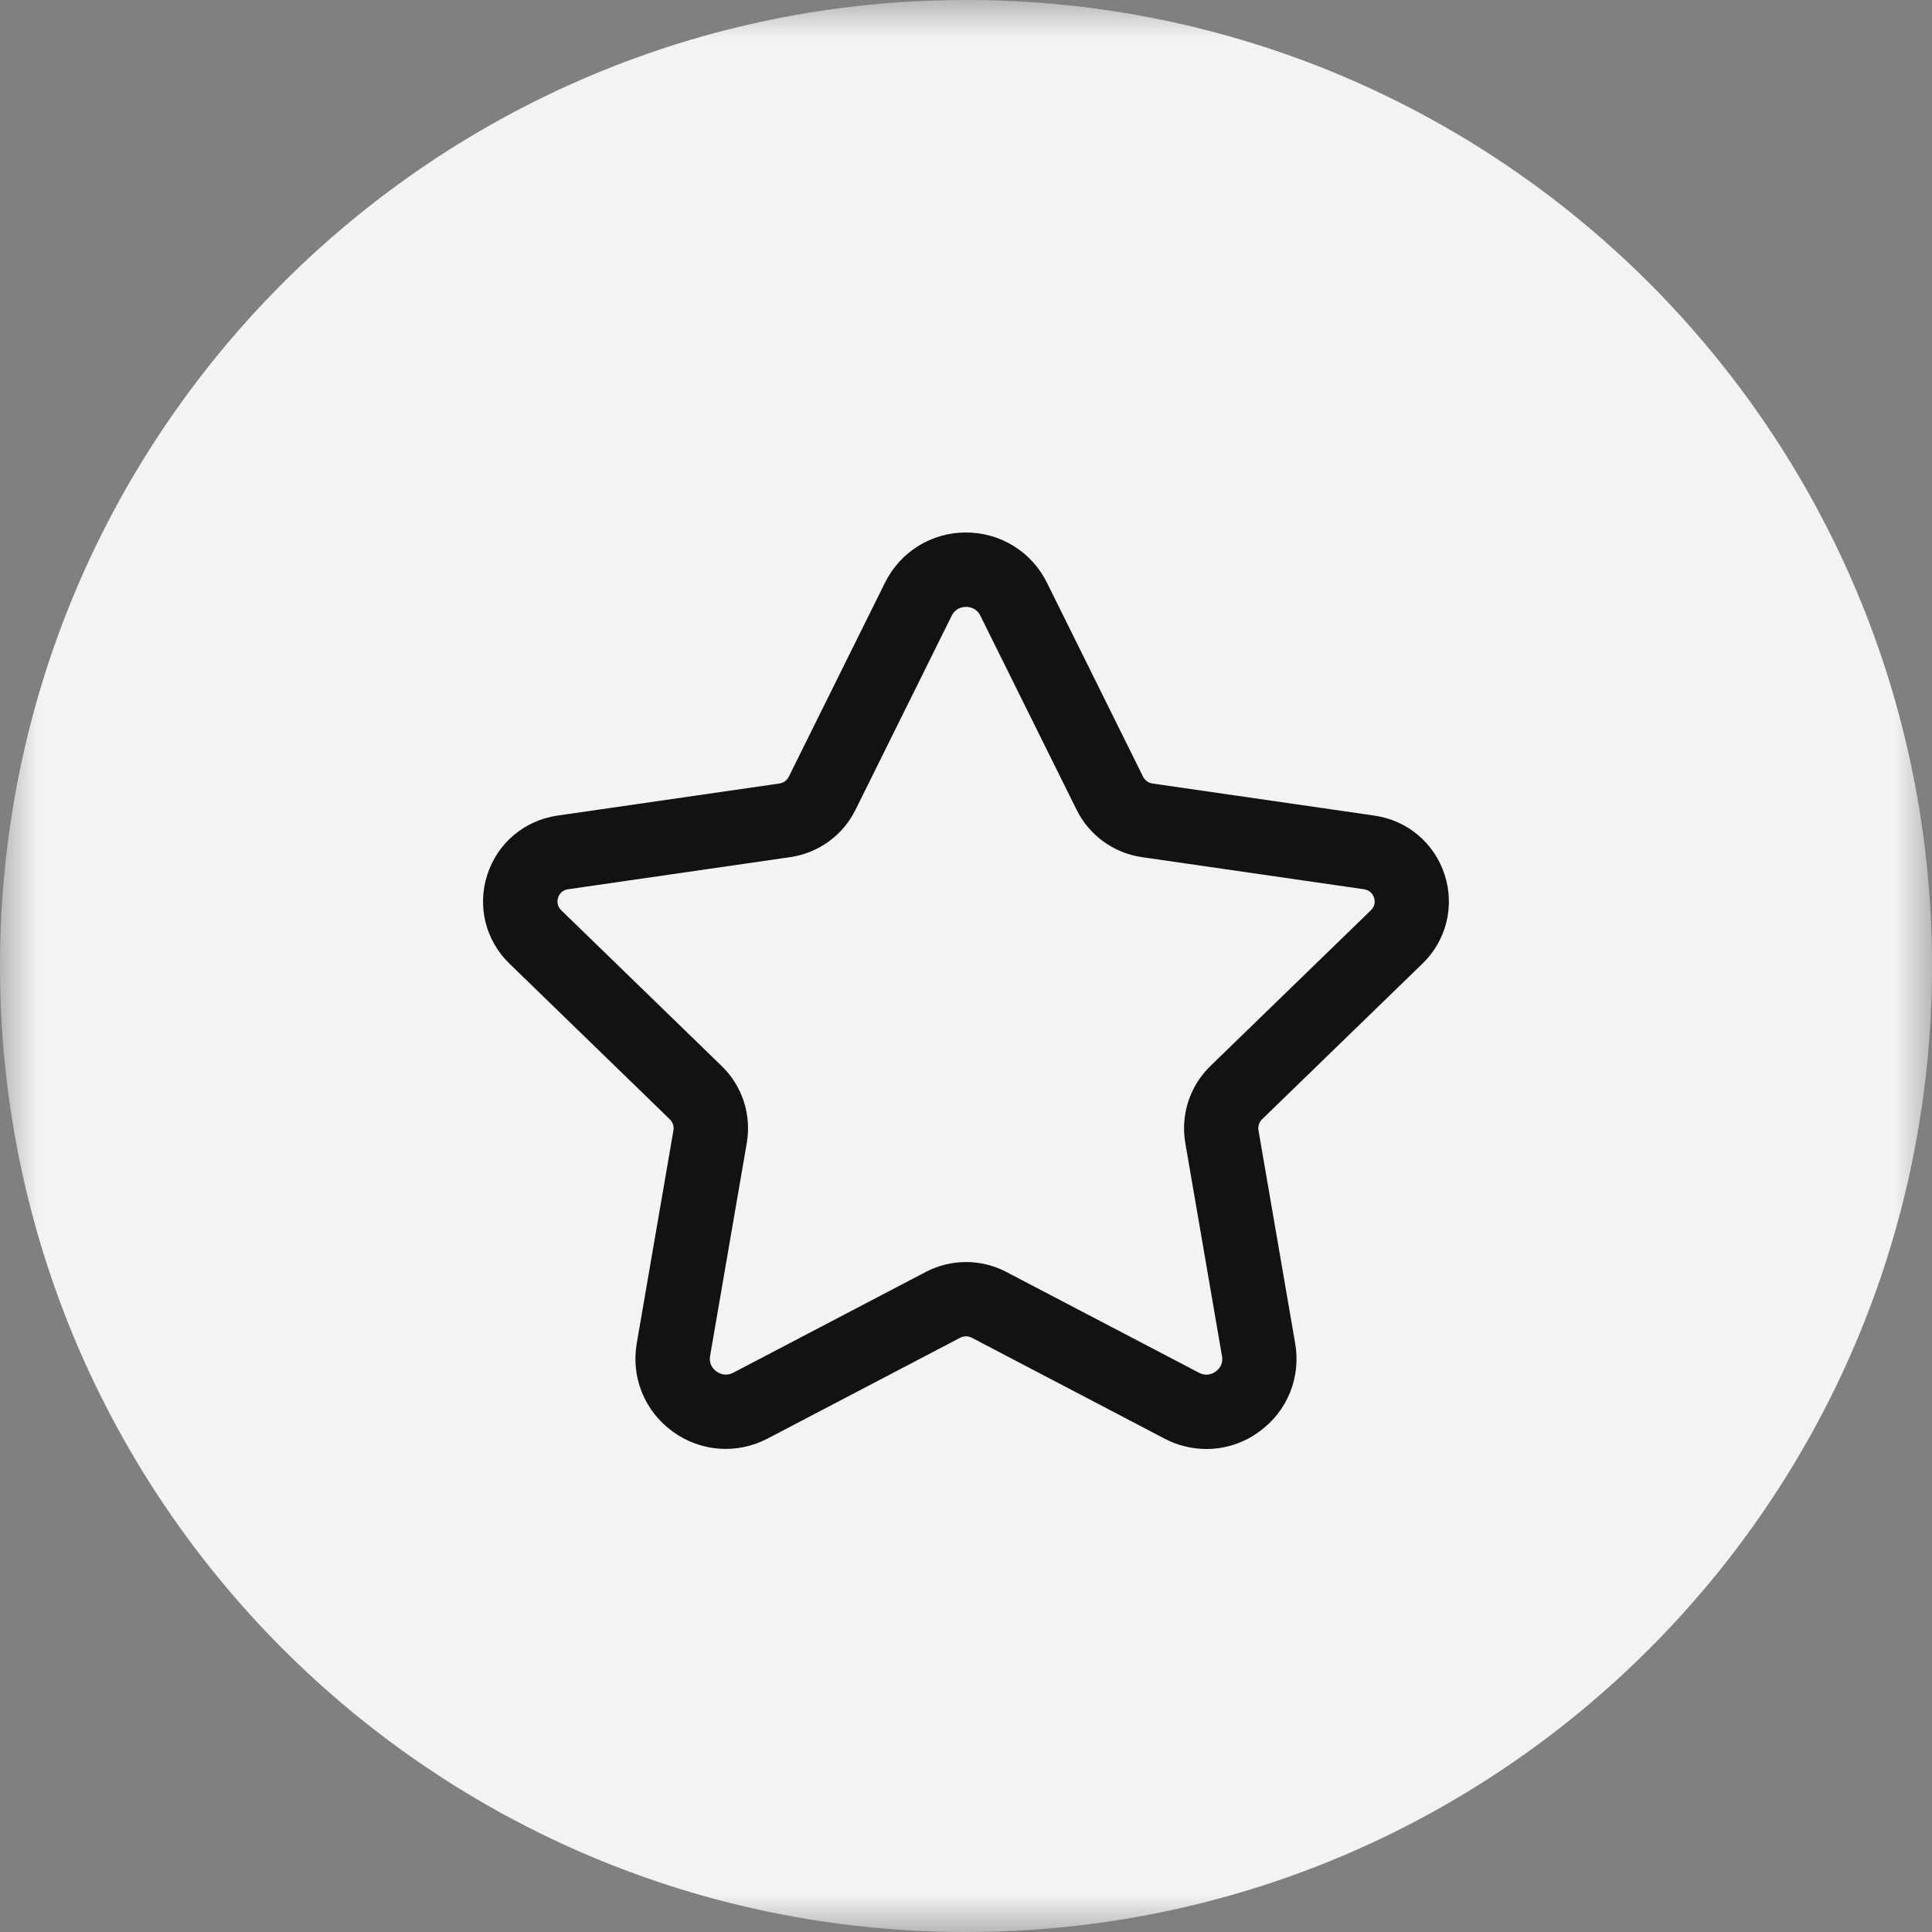 <svg width="26" height="26" viewBox="0 0 26 26" fill="none" xmlns="http://www.w3.org/2000/svg">
<rect x="0" y="0" width="26" height="26" fill="#808080" stroke="none"/>
<g clip-path="url(#clip0_2466_1406)">
<mask id="mask0_2466_1406" style="mask-type:luminance" maskUnits="userSpaceOnUse" x="0" y="0" width="26" height="26">
<path d="M26 0H0V26H26V0Z" fill="white"/>
</mask>
<g mask="url(#mask0_2466_1406)">
<path d="M13 26C20.18 26 26 20.18 26 13C26 5.82 20.18 0 13 0C5.82 0 0 5.82 0 13C0 20.18 5.82 26 13 26Z" fill="#F3F3F3"/>
<path d="M16.236 19.5C16.043 19.5 15.85 19.454 15.671 19.36L13.079 18.003C13.029 17.977 12.971 17.977 12.921 18.003L10.331 19.359C9.919 19.575 9.428 19.539 9.051 19.264C8.675 18.99 8.49 18.536 8.569 18.078L9.063 15.211C9.072 15.157 9.054 15.102 9.015 15.064L6.855 12.967C6.534 12.655 6.42 12.197 6.558 11.771C6.696 11.345 7.057 11.041 7.501 10.976L10.489 10.544C10.544 10.536 10.591 10.502 10.615 10.453L11.91 7.841C12.117 7.425 12.534 7.166 12.999 7.166C13.465 7.166 13.882 7.425 14.089 7.841L15.383 10.453C15.408 10.502 15.455 10.536 15.509 10.544L18.497 10.976C18.941 11.04 19.303 11.345 19.441 11.771C19.579 12.197 19.465 12.655 19.144 12.967L16.984 15.063C16.944 15.102 16.927 15.157 16.936 15.211L17.43 18.079C17.509 18.537 17.325 18.991 16.949 19.264C16.737 19.421 16.487 19.5 16.236 19.5ZM13 16.984C13.186 16.984 13.373 17.028 13.542 17.117L16.134 18.473C16.237 18.528 16.321 18.486 16.361 18.457C16.401 18.428 16.465 18.362 16.445 18.25L15.951 15.381C15.886 15.001 16.013 14.614 16.289 14.346L18.449 12.25C18.513 12.187 18.503 12.117 18.491 12.081C18.479 12.044 18.445 11.98 18.355 11.967L15.367 11.535C14.987 11.48 14.658 11.241 14.488 10.897L13.194 8.287C13.143 8.183 13.051 8.167 13.001 8.167C12.951 8.167 12.859 8.183 12.807 8.287L11.513 10.898C11.343 11.241 11.015 11.48 10.634 11.535L7.646 11.967C7.556 11.98 7.522 12.043 7.511 12.081C7.499 12.117 7.489 12.187 7.553 12.25L9.713 14.347C9.989 14.614 10.115 15.001 10.05 15.381L9.556 18.248C9.537 18.361 9.601 18.427 9.641 18.456C9.682 18.485 9.763 18.527 9.869 18.473L12.459 17.117C12.627 17.029 12.814 16.984 13 16.984Z" fill="#121212"/>
</g>
</g>
<defs>
<clipPath id="clip0_2466_1406">
<rect width="26" height="26" fill="white"/>
</clipPath>
</defs>
</svg>

